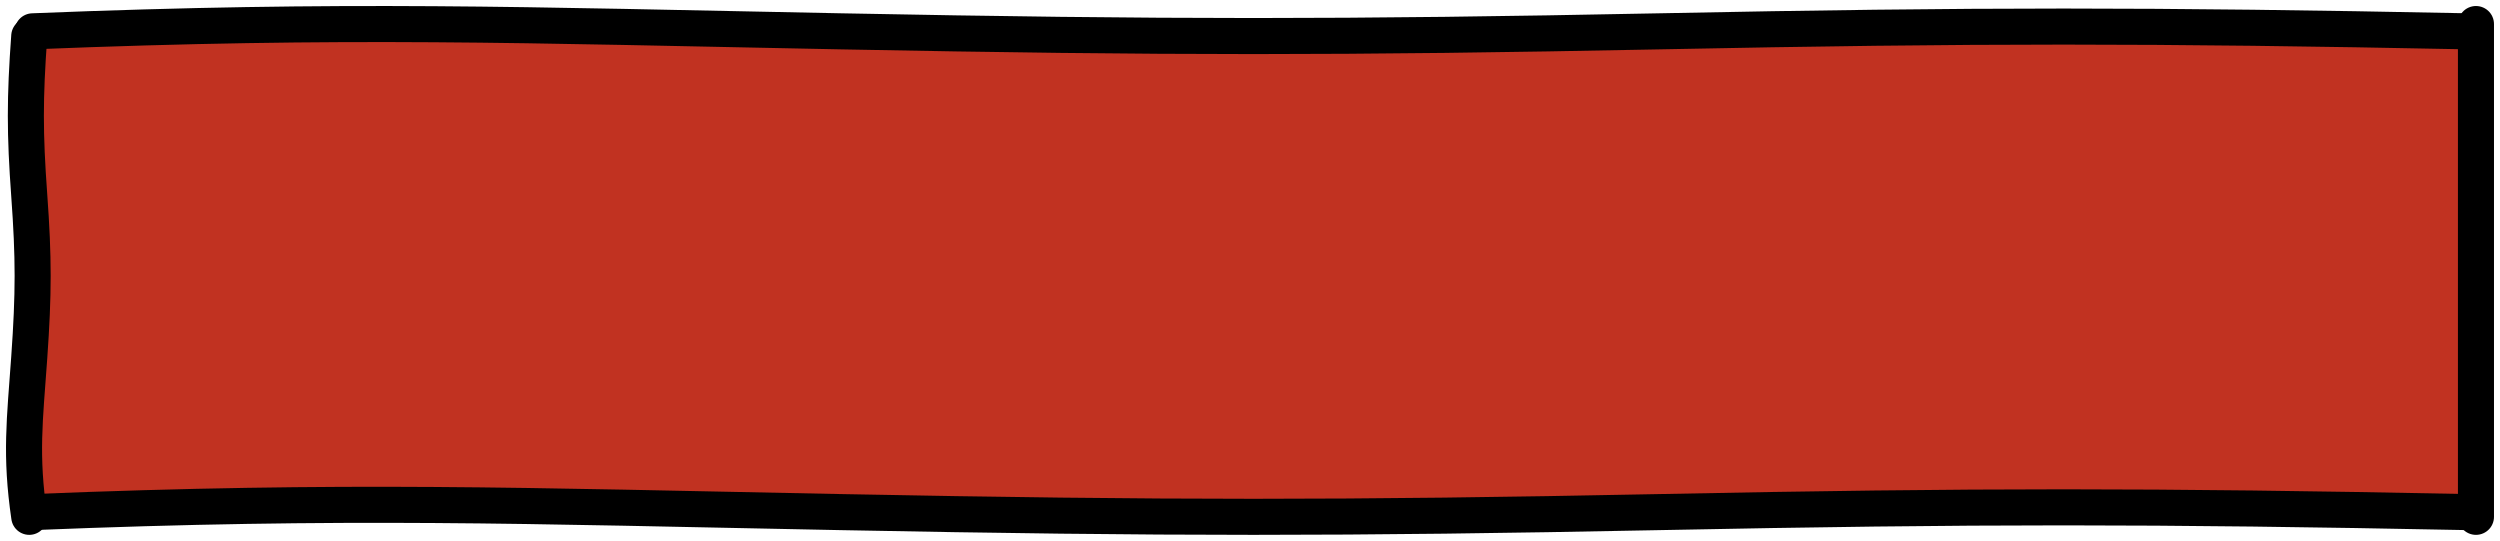 <svg width="208" height="45" viewBox="0 0 208 45" fill="none" xmlns="http://www.w3.org/2000/svg">
<rect width="204" height="41" transform="translate(2 2)" fill="#C13221"/>
<path d="M2.716 2.606C28.927 1.554 43.175 2.085 69.899 2.606C96.874 3.131 111.889 3.131 138.101 2.606C164.336 2.079 179.072 2.08 205.284 2.606" stroke="black" stroke-width="3" stroke-linecap="round" stroke-linejoin="round"/>
<path d="M2.716 42.606C28.927 41.554 43.175 42.085 69.899 42.606C96.874 43.131 111.889 43.132 138.101 42.606C164.336 42.079 179.072 42.08 205.284 42.606" stroke="black" stroke-width="3" stroke-linecap="round" stroke-linejoin="round"/>
<path d="M206 2L206 43" stroke="black" stroke-width="3" stroke-linecap="round" stroke-linejoin="round"/>
<path d="M2.434 43C1.681 37.824 2.061 35.011 2.434 29.734C2.81 24.407 2.81 21.442 2.434 16.266C2.057 11.086 2.057 8.176 2.434 3" stroke="black" stroke-width="3" stroke-linecap="round" stroke-linejoin="round"/>
</svg>
